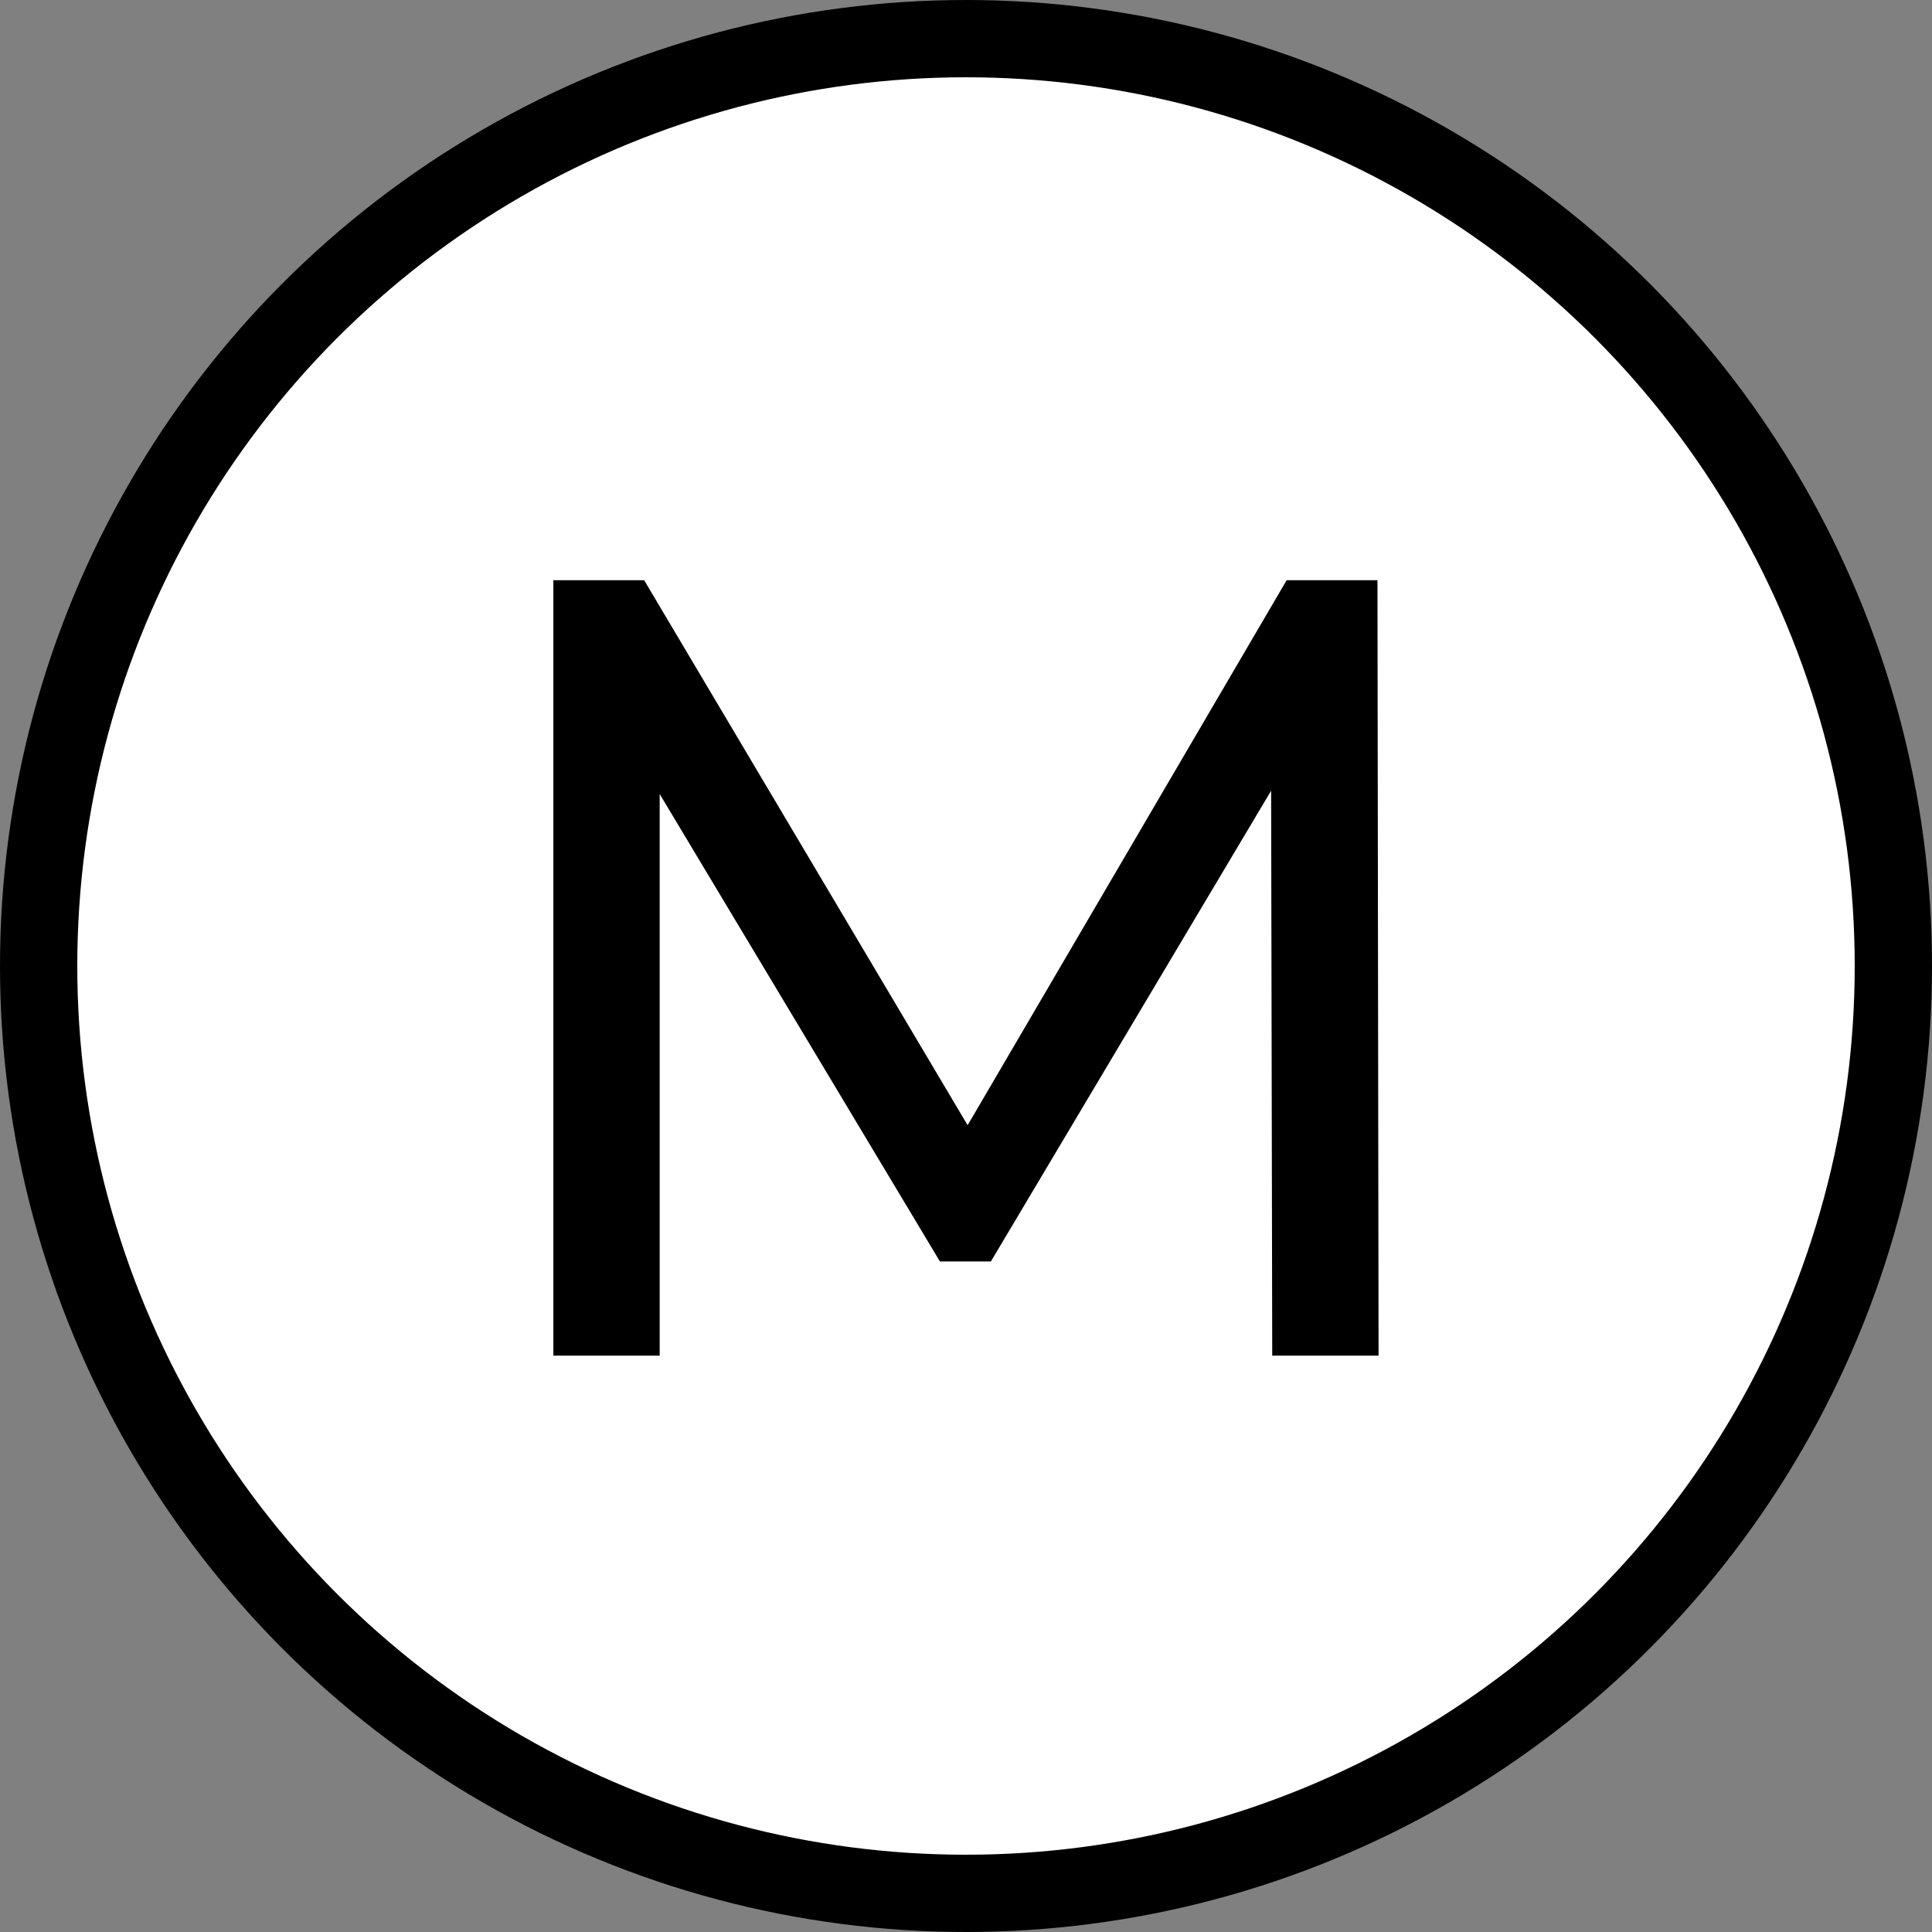 <svg width="150" height="150" viewBox="0 0 150 150" fill="none" xmlns="http://www.w3.org/2000/svg">
<rect x="0" y="0" width="150" height="150" fill="#808080" stroke="none"/>
<circle cx="75" cy="75" r="72" fill="white" stroke="black" stroke-width="6"/>
<path d="M98.776 105.25L98.69 61.39L76.932 97.94H72.976L51.218 61.648V105.25H42.962V45.05H50.014L75.126 87.362L99.894 45.05H106.946L107.032 105.25H98.776Z" fill="black"/>
</svg>
